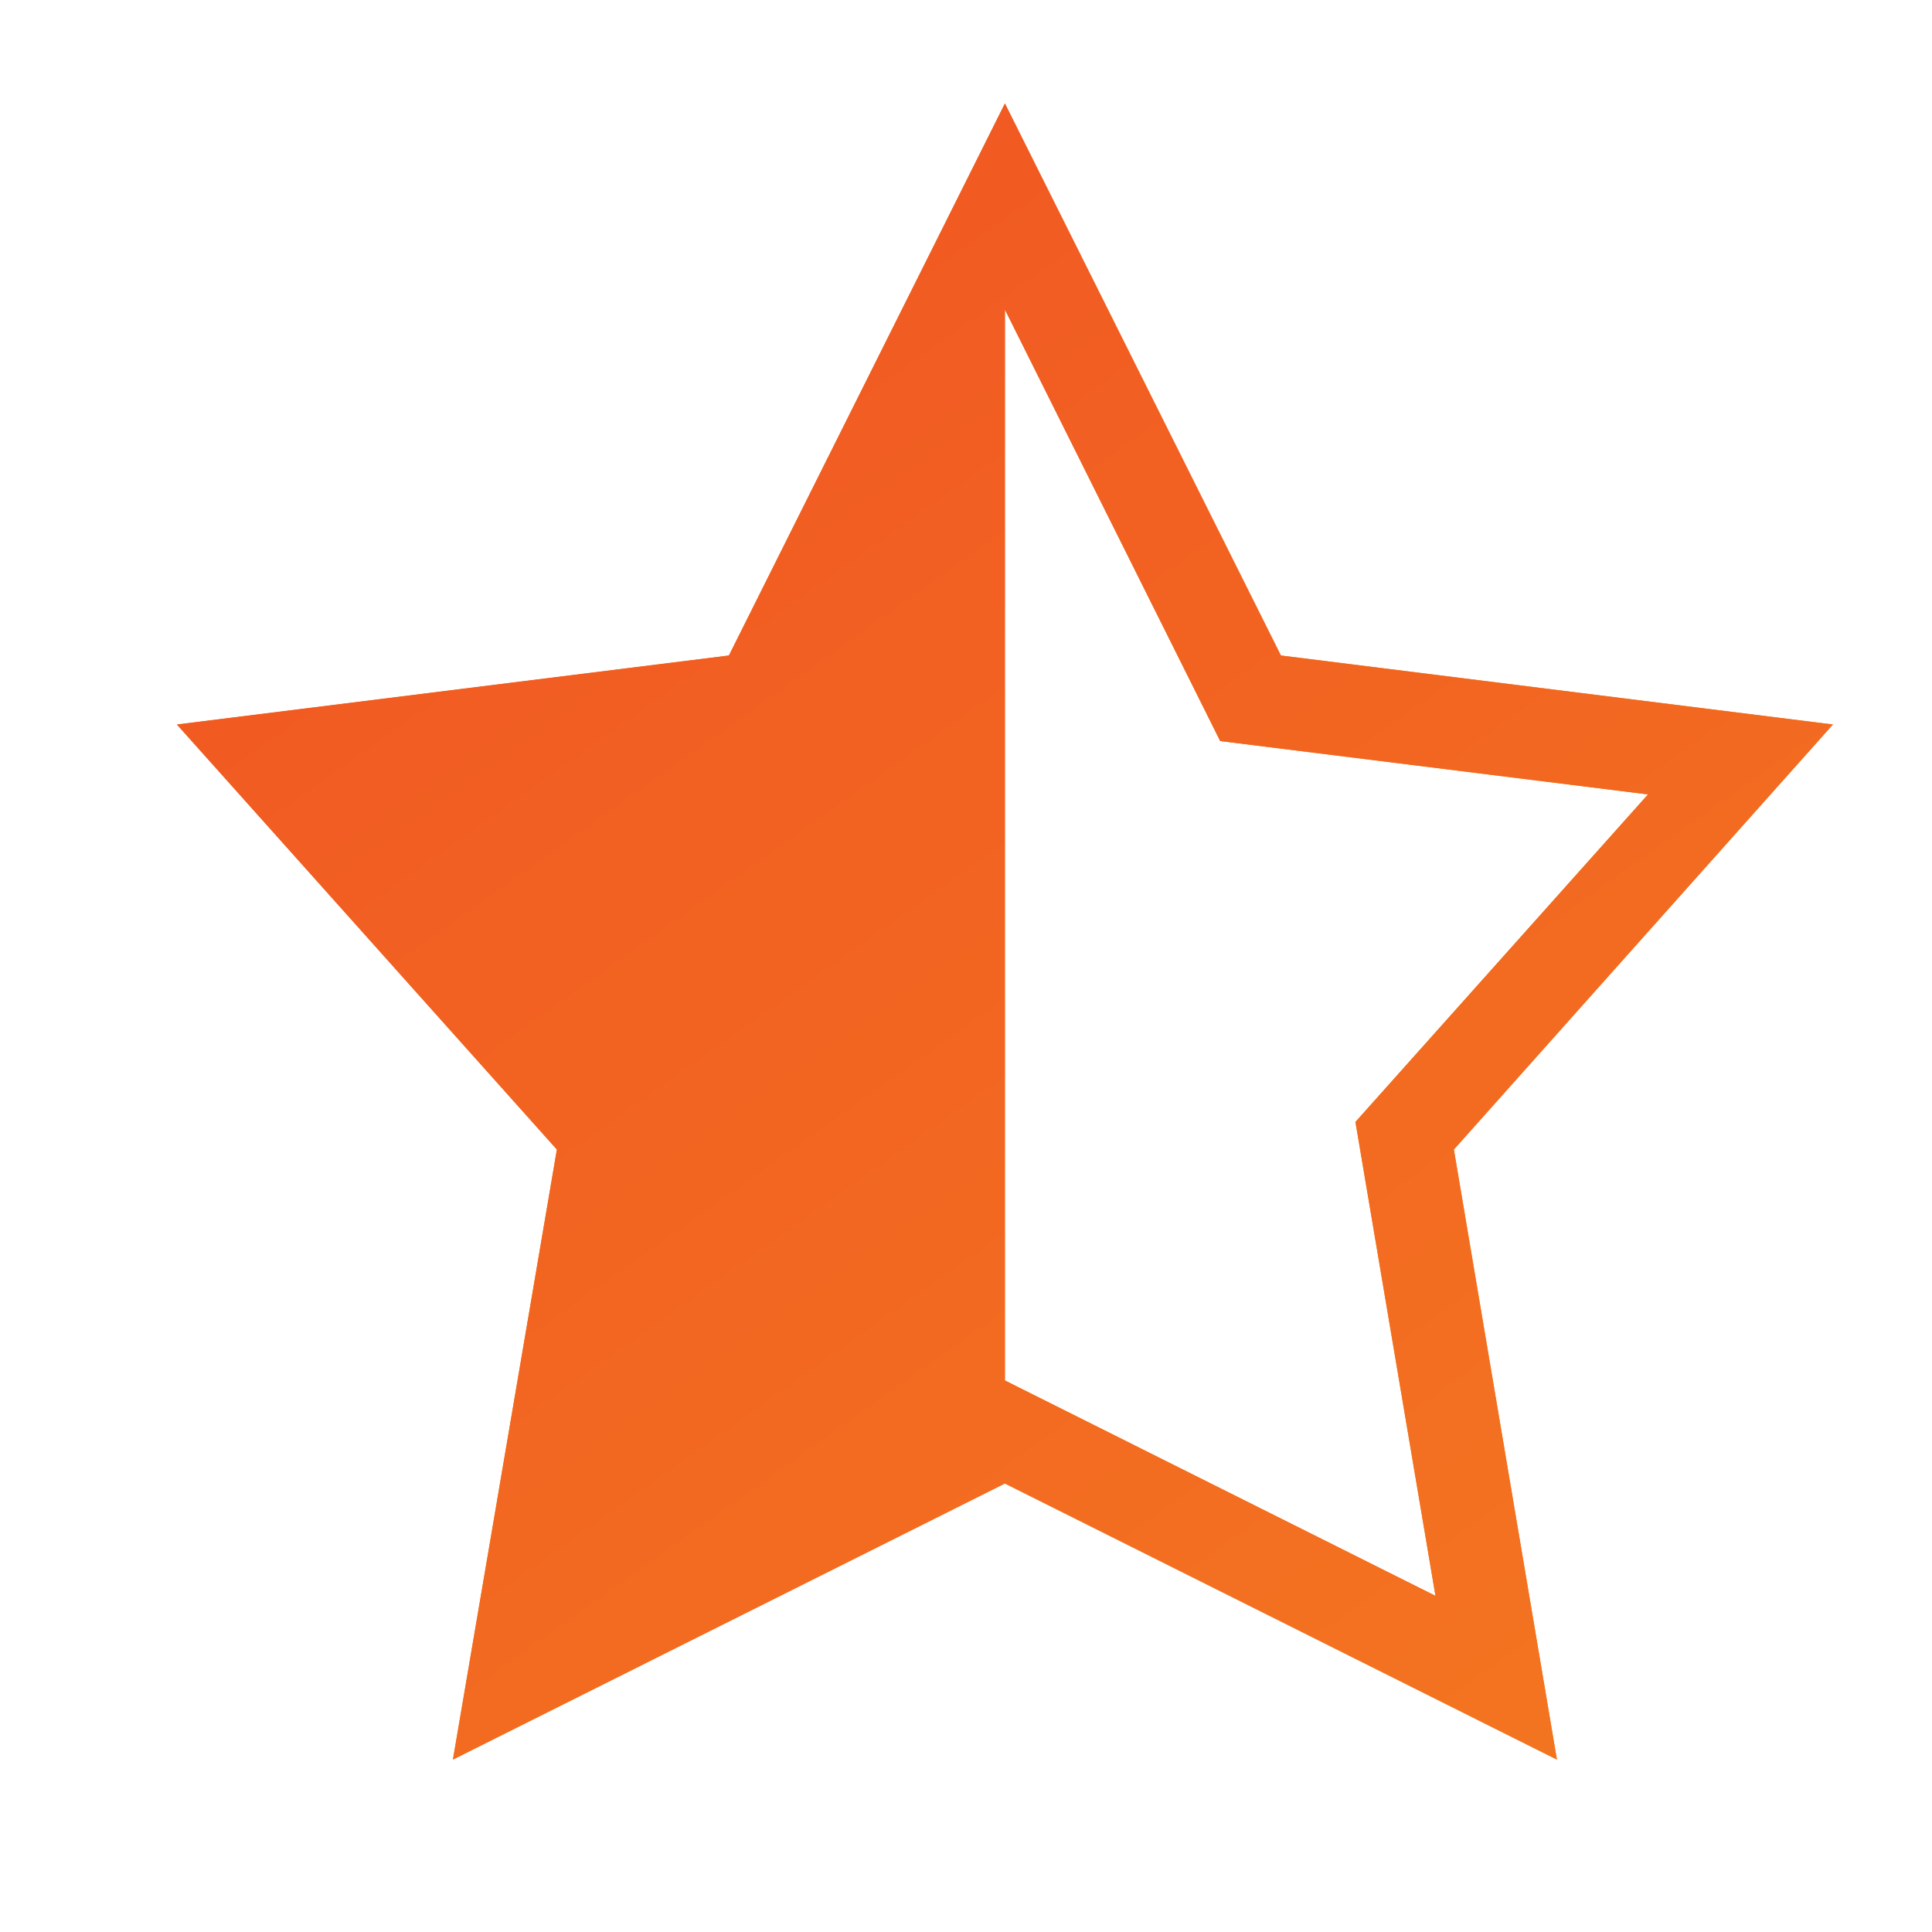<svg width="21" height="21" viewBox="0 0 21 21" fill="none" xmlns="http://www.w3.org/2000/svg">
<g id="dashicons:star-half">
<g id="Vector">
<path d="M10.923 1.125L7.923 7.125L1.923 7.875L6.053 12.495L4.923 19.126L10.923 16.125L16.923 19.126L15.803 12.495L19.923 7.875L13.923 7.125L10.923 1.125ZM10.923 3.365L13.263 8.055L17.913 8.635L14.733 12.195L15.603 17.346L10.923 15.005V3.365Z" fill="url(#paint0_linear_439_4654)"/>
<path d="M10.923 1.125L7.923 7.125L1.923 7.875L6.053 12.495L4.923 19.126L10.923 16.125L16.923 19.126L15.803 12.495L19.923 7.875L13.923 7.125L10.923 1.125ZM10.923 3.365L13.263 8.055L17.913 8.635L14.733 12.195L15.603 17.346L10.923 15.005V3.365Z" fill="url(#paint1_linear_439_4654)"/>
</g>
</g>
<defs>
<linearGradient id="paint0_linear_439_4654" x1="0.866" y1="1.125" x2="21.057" y2="19.95" gradientUnits="userSpaceOnUse">
<stop stop-color="#F34508"/>
<stop offset="0.565" stop-color="#FB8B00"/>
<stop offset="0.935" stop-color="#FA7711"/>
</linearGradient>
<linearGradient id="paint1_linear_439_4654" x1="-7.234" y1="-17.408" x2="22.739" y2="24.835" gradientUnits="userSpaceOnUse">
<stop stop-color="#EE3524"/>
<stop offset="0.935" stop-color="#F47B20"/>
</linearGradient>
</defs>
</svg>

